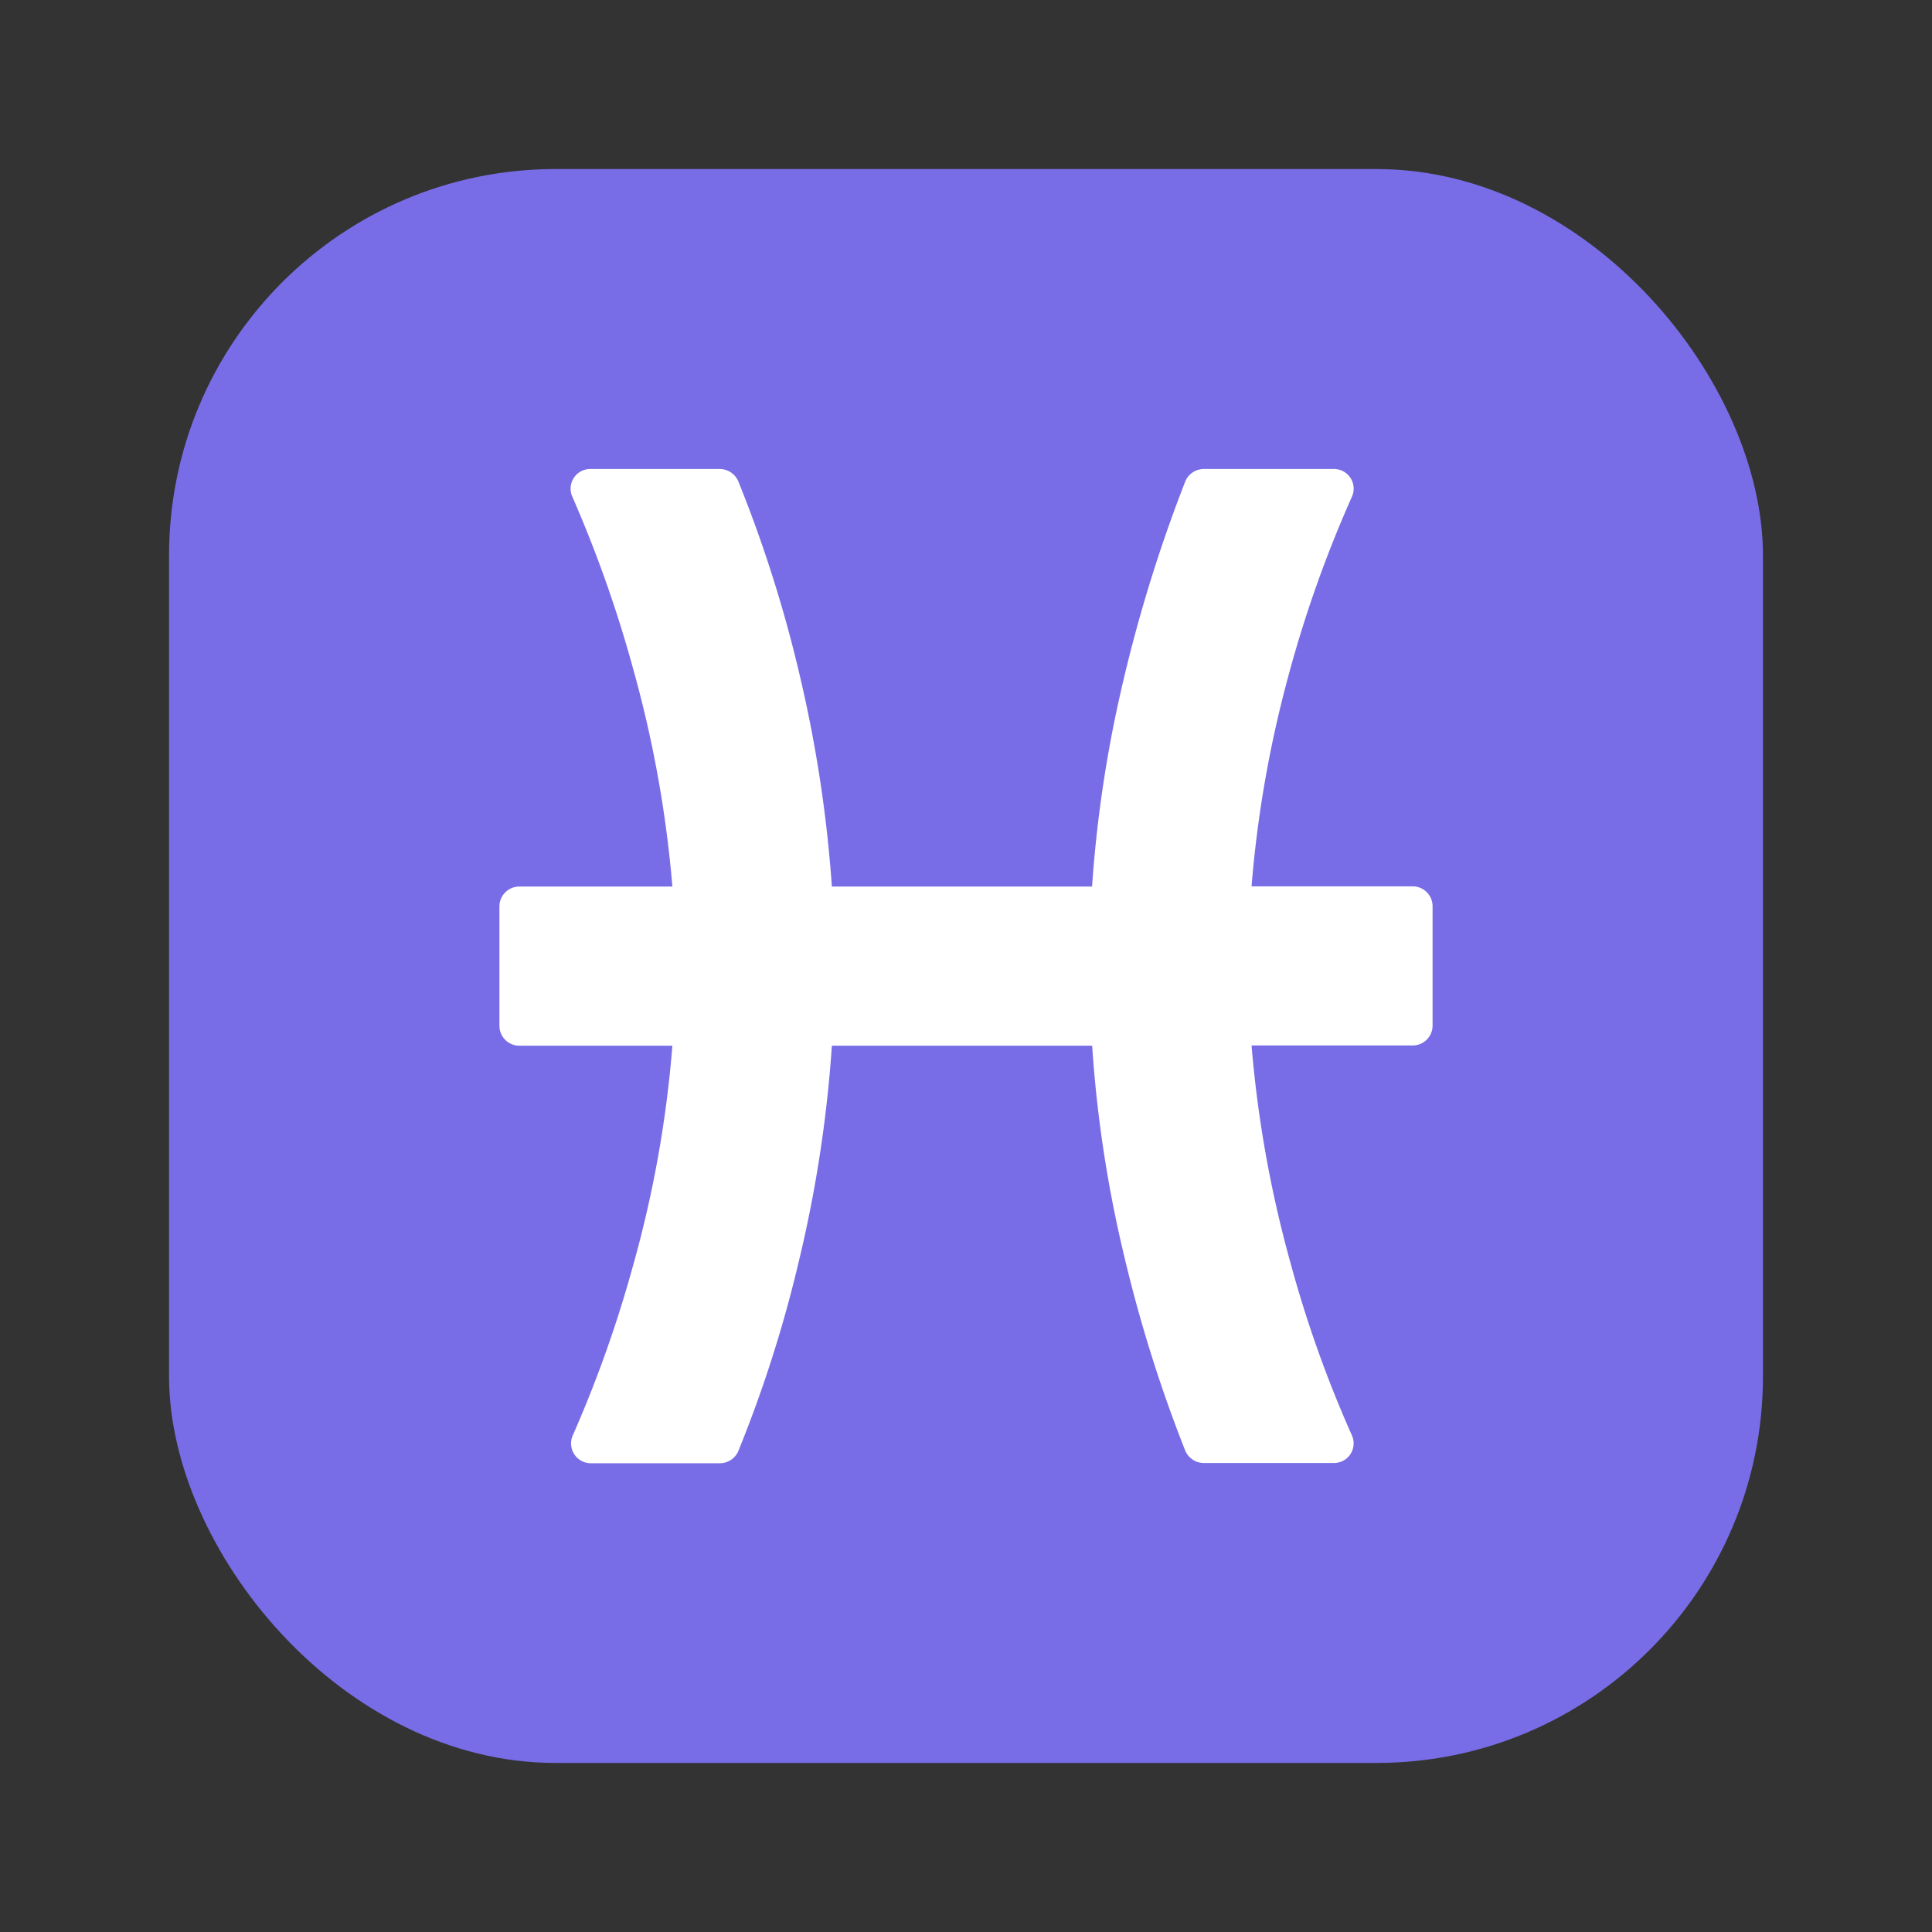 <svg id="Layer_1" data-name="Layer 1" xmlns="http://www.w3.org/2000/svg" viewBox="0 0 40 40"><rect x="0" y="0" width="40" height="40" fill="#333333" stroke="none"/><defs><style>.cls-1{fill:#786de7;}.cls-2{fill:#fff;}.cls-3{fill:none;}</style></defs><rect class="cls-1" x="3.5" y="3.5" width="33" height="33" rx="8"/><path class="cls-2" d="M29.248,21.645H25.912a24.268,24.268,0,0,0,.8,4.479,24.636,24.636,0,0,0,1.275,3.588.406.406,0,0,1-.371.578h-2.69a.418.418,0,0,1-.389-.261,29.284,29.284,0,0,1-1.256-4,25.977,25.977,0,0,1-.669-4.379H17.223a26.686,26.686,0,0,1-.681,4.451,26.713,26.713,0,0,1-1.254,3.937.416.416,0,0,1-.387.257H12.234a.41.41,0,0,1-.373-.582,25.408,25.408,0,0,0,1.24-3.489,23.8,23.8,0,0,0,.82-4.574H10.752a.412.412,0,0,1-.412-.412V18.767a.412.412,0,0,1,.412-.412h3.169a24.139,24.139,0,0,0-.8-4.462,25.973,25.973,0,0,0-1.271-3.608.407.407,0,0,1,.373-.575H14.9a.42.42,0,0,1,.388.261,27.322,27.322,0,0,1,1.276,4.039,27.2,27.2,0,0,1,.659,4.345H22.61a26.182,26.182,0,0,1,.647-4.261,30.61,30.61,0,0,1,1.279-4.117.418.418,0,0,1,.39-.267h2.692a.407.407,0,0,1,.37.579,25.169,25.169,0,0,0-1.312,3.7,24.012,24.012,0,0,0-.764,4.362h3.336a.412.412,0,0,1,.412.412v2.466A.412.412,0,0,1,29.248,21.645Z"/><rect class="cls-3" width="40" height="40"/></svg>